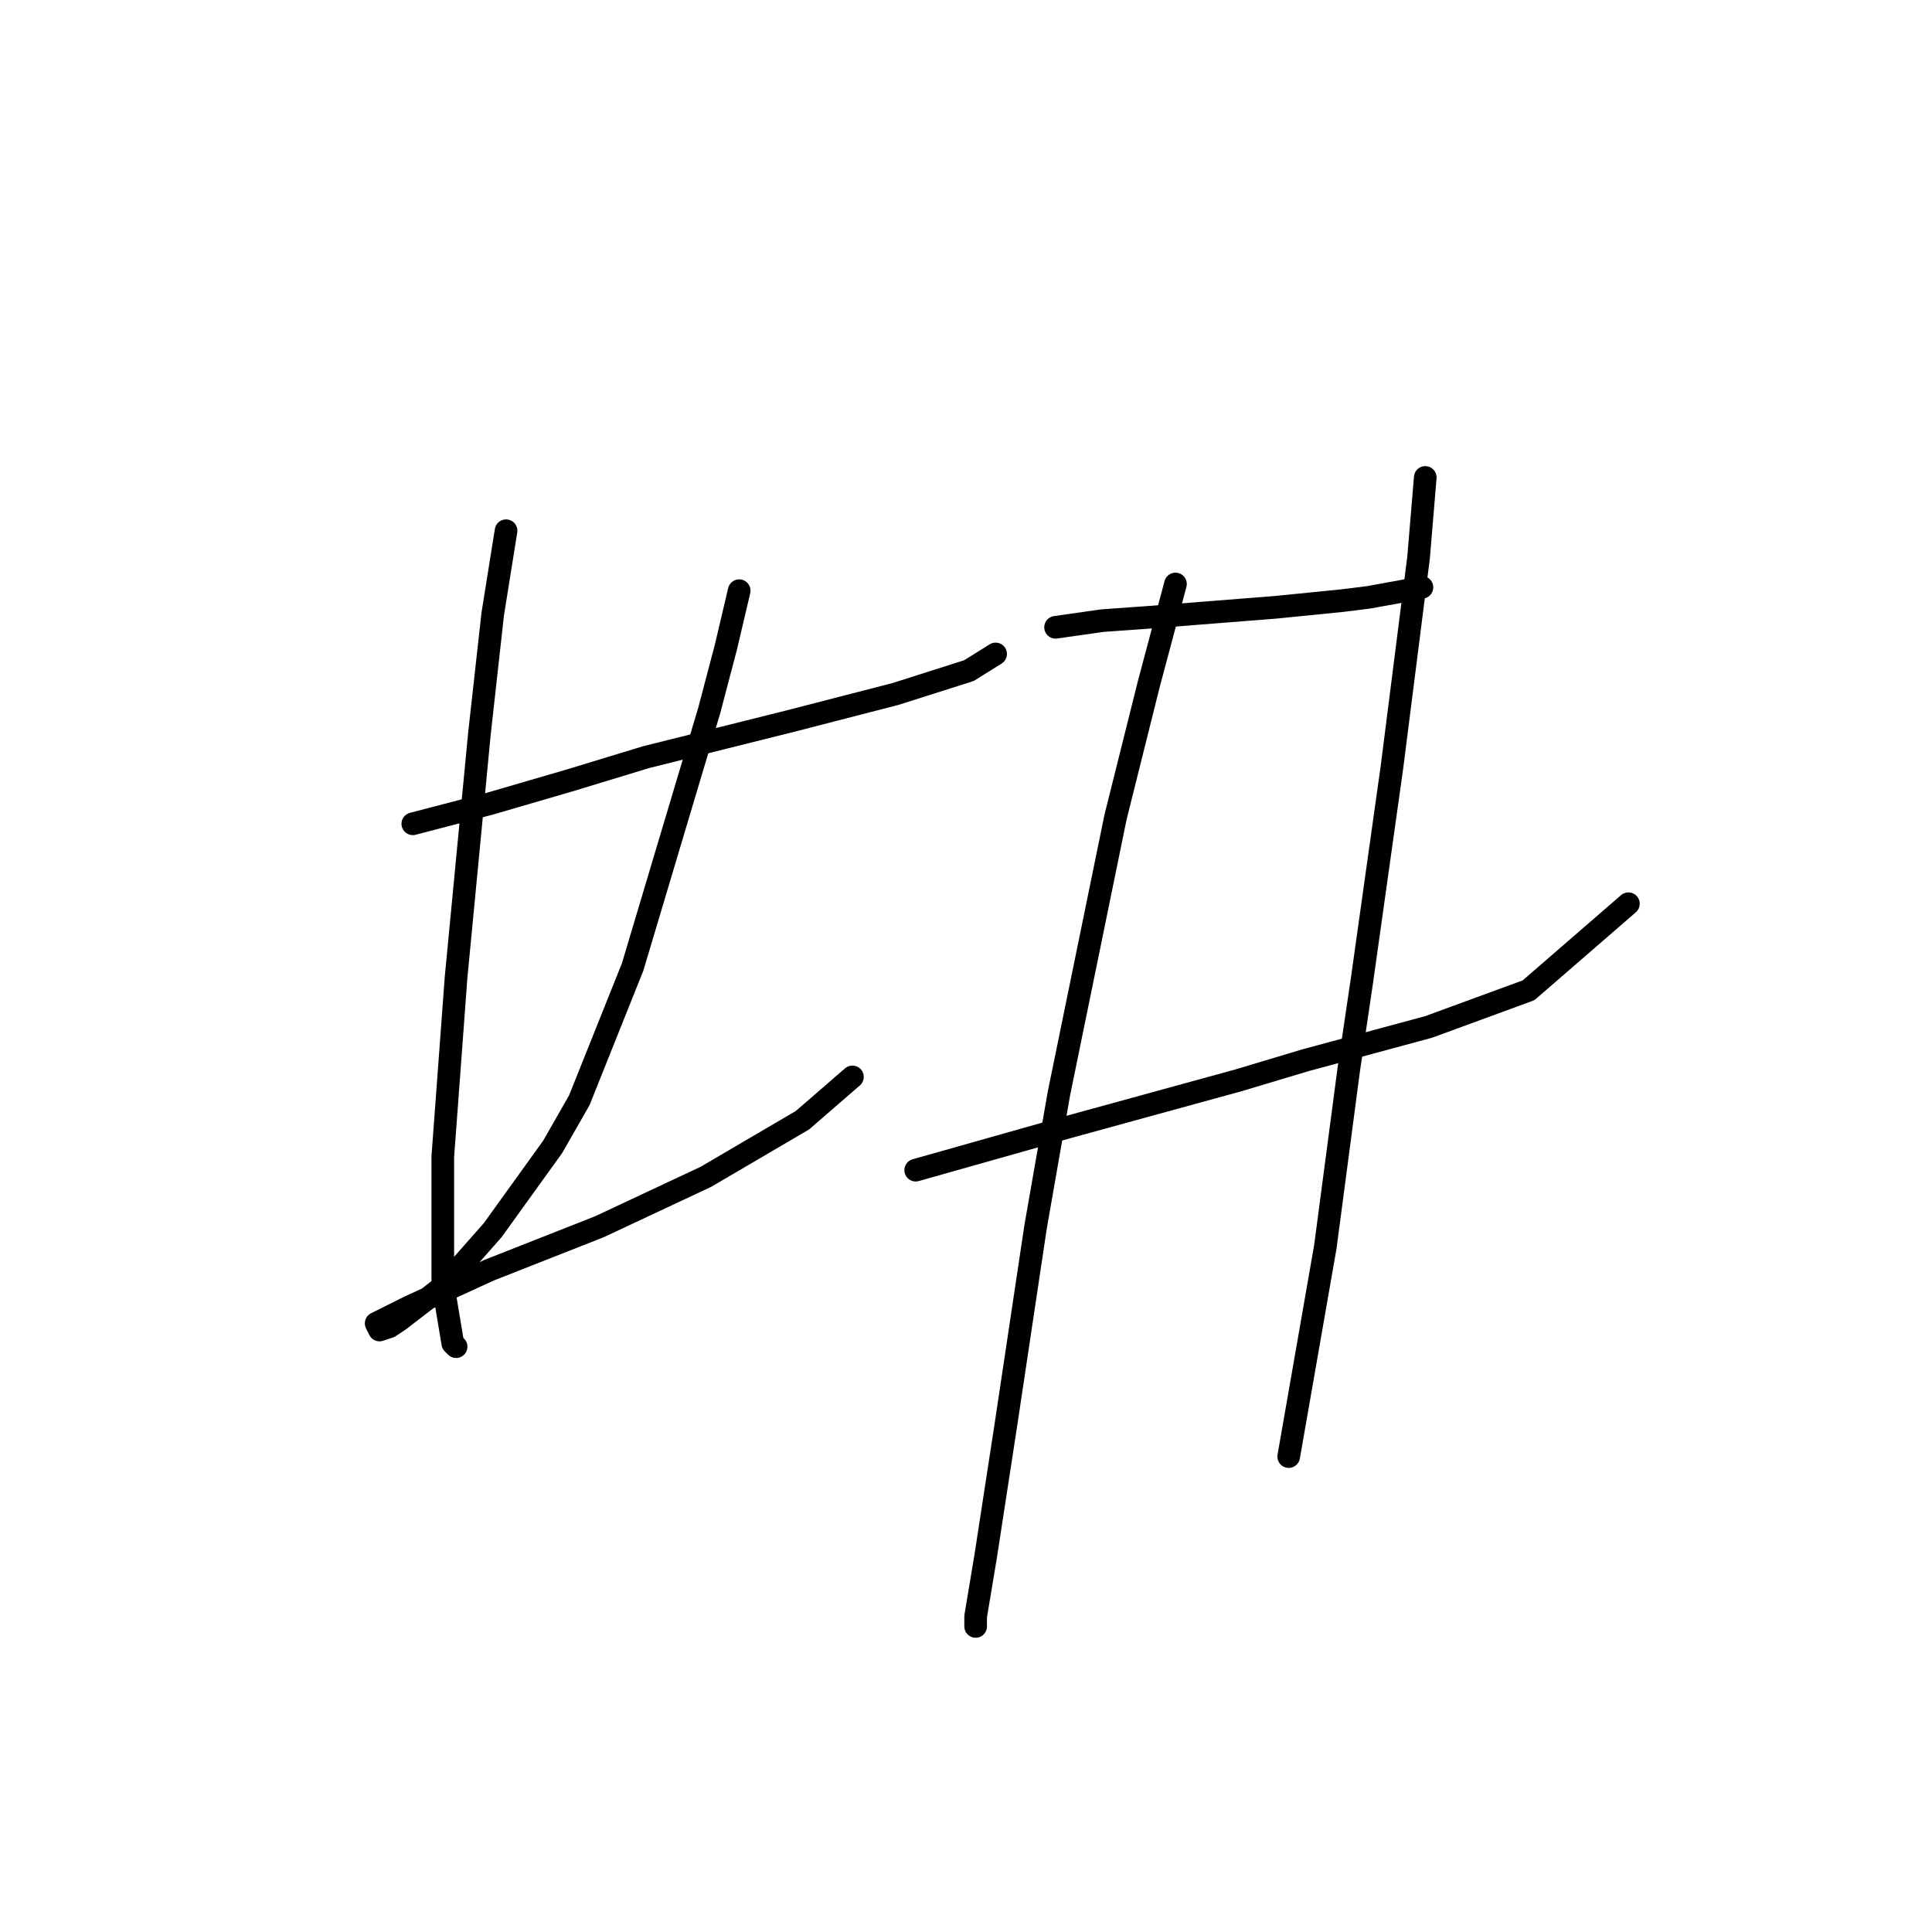 <?xml version="1.0" standalone="no"?>
    <svg width="256" height="256" xmlns="http://www.w3.org/2000/svg" version="1.1">
    <polyline stroke="black" stroke-width="3" stroke-linecap="round" fill="transparent" stroke-linejoin="round" points="54.699 109.158 64.849 106.51 75.44 103.421 85.59 100.332 105.007 95.478 118.687 91.947 128.396 88.858 131.926 86.652 131.926 86.652 " />
        <polyline stroke="black" stroke-width="3" stroke-linecap="round" fill="transparent" stroke-linejoin="round" points="67.055 70.324 65.29 81.356 63.525 97.243 60.436 129.458 58.671 153.288 58.671 170.057 59.994 178 60.436 178.442 60.436 178.442 " />
        <polyline stroke="black" stroke-width="3" stroke-linecap="round" fill="transparent" stroke-linejoin="round" points="97.946 78.267 96.181 85.769 93.974 94.154 83.825 128.134 76.764 145.786 73.233 151.964 65.29 162.996 58.671 170.498 52.934 174.911 51.61 175.794 50.286 176.235 49.844 175.353 54.258 173.146 64.849 168.292 79.411 162.555 93.533 155.935 106.331 148.433 112.95 142.697 112.95 142.697 " />
        <polyline stroke="black" stroke-width="3" stroke-linecap="round" fill="transparent" stroke-linejoin="round" points="139.869 83.121 146.048 82.239 152.226 81.797 168.995 80.473 177.821 79.591 181.352 79.15 186.206 78.267 188.412 77.826 188.412 77.826 " />
        <polyline stroke="black" stroke-width="3" stroke-linecap="round" fill="transparent" stroke-linejoin="round" points="121.335 155.053 141.635 149.316 164.141 143.138 172.967 140.49 189.295 136.077 202.534 131.223 215.773 119.749 215.773 119.749 " />
        <polyline stroke="black" stroke-width="3" stroke-linecap="round" fill="transparent" stroke-linejoin="round" points="155.756 77.384 152.226 90.623 147.813 108.275 140.311 144.903 137.222 162.555 133.25 189.033 130.602 206.244 129.278 214.187 129.278 215.511 129.278 215.511 " />
        <polyline stroke="black" stroke-width="3" stroke-linecap="round" fill="transparent" stroke-linejoin="round" points="188.854 63.263 187.971 73.854 184.441 101.656 180.469 129.899 178.704 141.814 175.615 165.203 170.76 193.005 170.76 193.005 " />
        </svg>